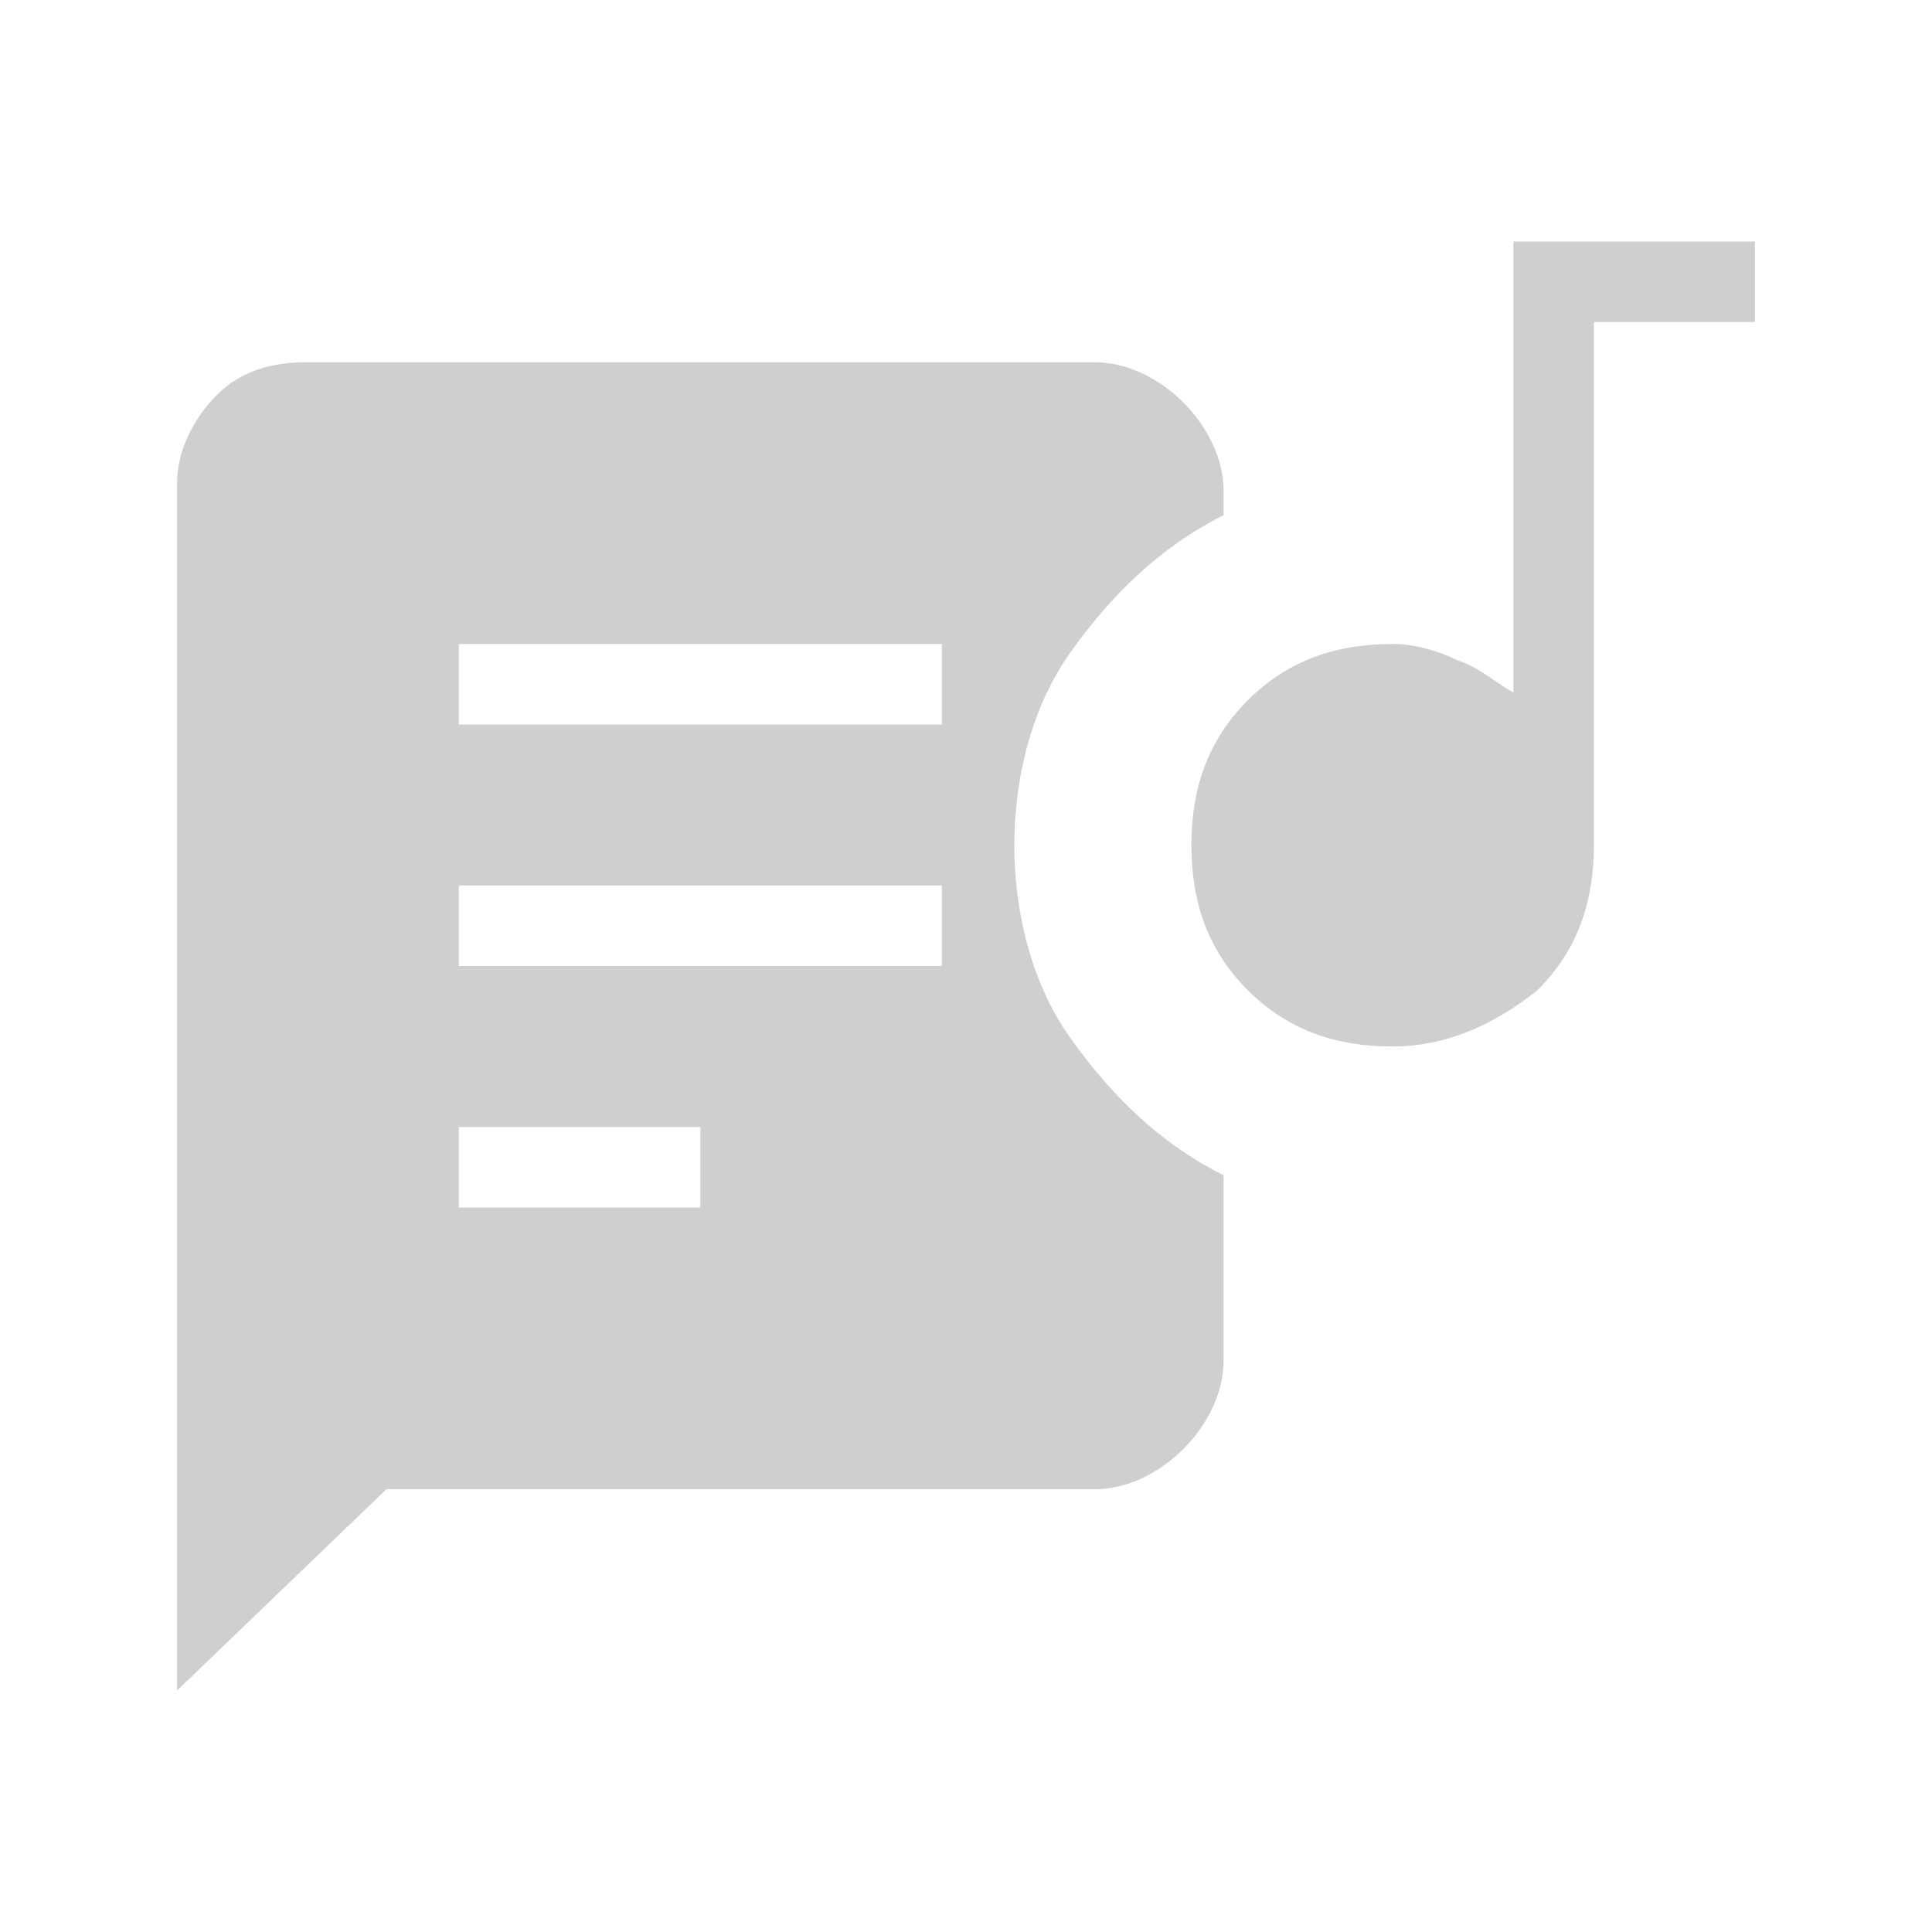<?xml version="1.0" encoding="utf-8"?>
<!-- Generator: Adobe Illustrator 25.3.1, SVG Export Plug-In . SVG Version: 6.00 Build 0)  -->
<svg version="1.1" id="Layer_1" xmlns="http://www.w3.org/2000/svg" xmlns:xlink="http://www.w3.org/1999/xlink" x="0px" y="0px"
	 viewBox="0 0 24 24" style="enable-background:new 0 0 24 24;" xml:space="preserve">
<style type="text/css">
	.st0{fill:#CFCFCF;}
</style>
<path class="st0" d="M5.7,15h3v-1h-3V15z M17.3,13c-0.7,0-1.3-0.2-1.8-0.7c-0.5-0.5-0.7-1.1-0.7-1.8c0-0.7,0.2-1.3,0.7-1.8
	C16,8.2,16.6,8,17.3,8c0.3,0,0.6,0.1,0.8,0.2c0.3,0.1,0.5,0.3,0.7,0.4V3h3v1h-2v6.5c0,0.7-0.2,1.3-0.7,1.8C18.6,12.7,18,13,17.3,13z
	 M5.7,12h6v-1h-6C5.7,11,5.7,12,5.7,12z M5.7,9h6V8h-6C5.7,8,5.7,9,5.7,9z M4.8,18.5L2.2,21v-15c0-0.4,0.2-0.8,0.5-1.1
	C3,4.6,3.4,4.5,3.8,4.5h9.8c0.4,0,0.8,0.2,1.1,0.5c0.3,0.3,0.5,0.7,0.5,1.1v0.3c-0.8,0.4-1.4,1-1.9,1.7c-0.5,0.7-0.7,1.6-0.7,2.4
	s0.2,1.7,0.7,2.4c0.5,0.7,1.1,1.3,1.9,1.7v2.3c0,0.4-0.2,0.8-0.5,1.1c-0.3,0.3-0.7,0.5-1.1,0.5C13.6,18.5,4.8,18.5,4.8,18.5z"/>
</svg>
